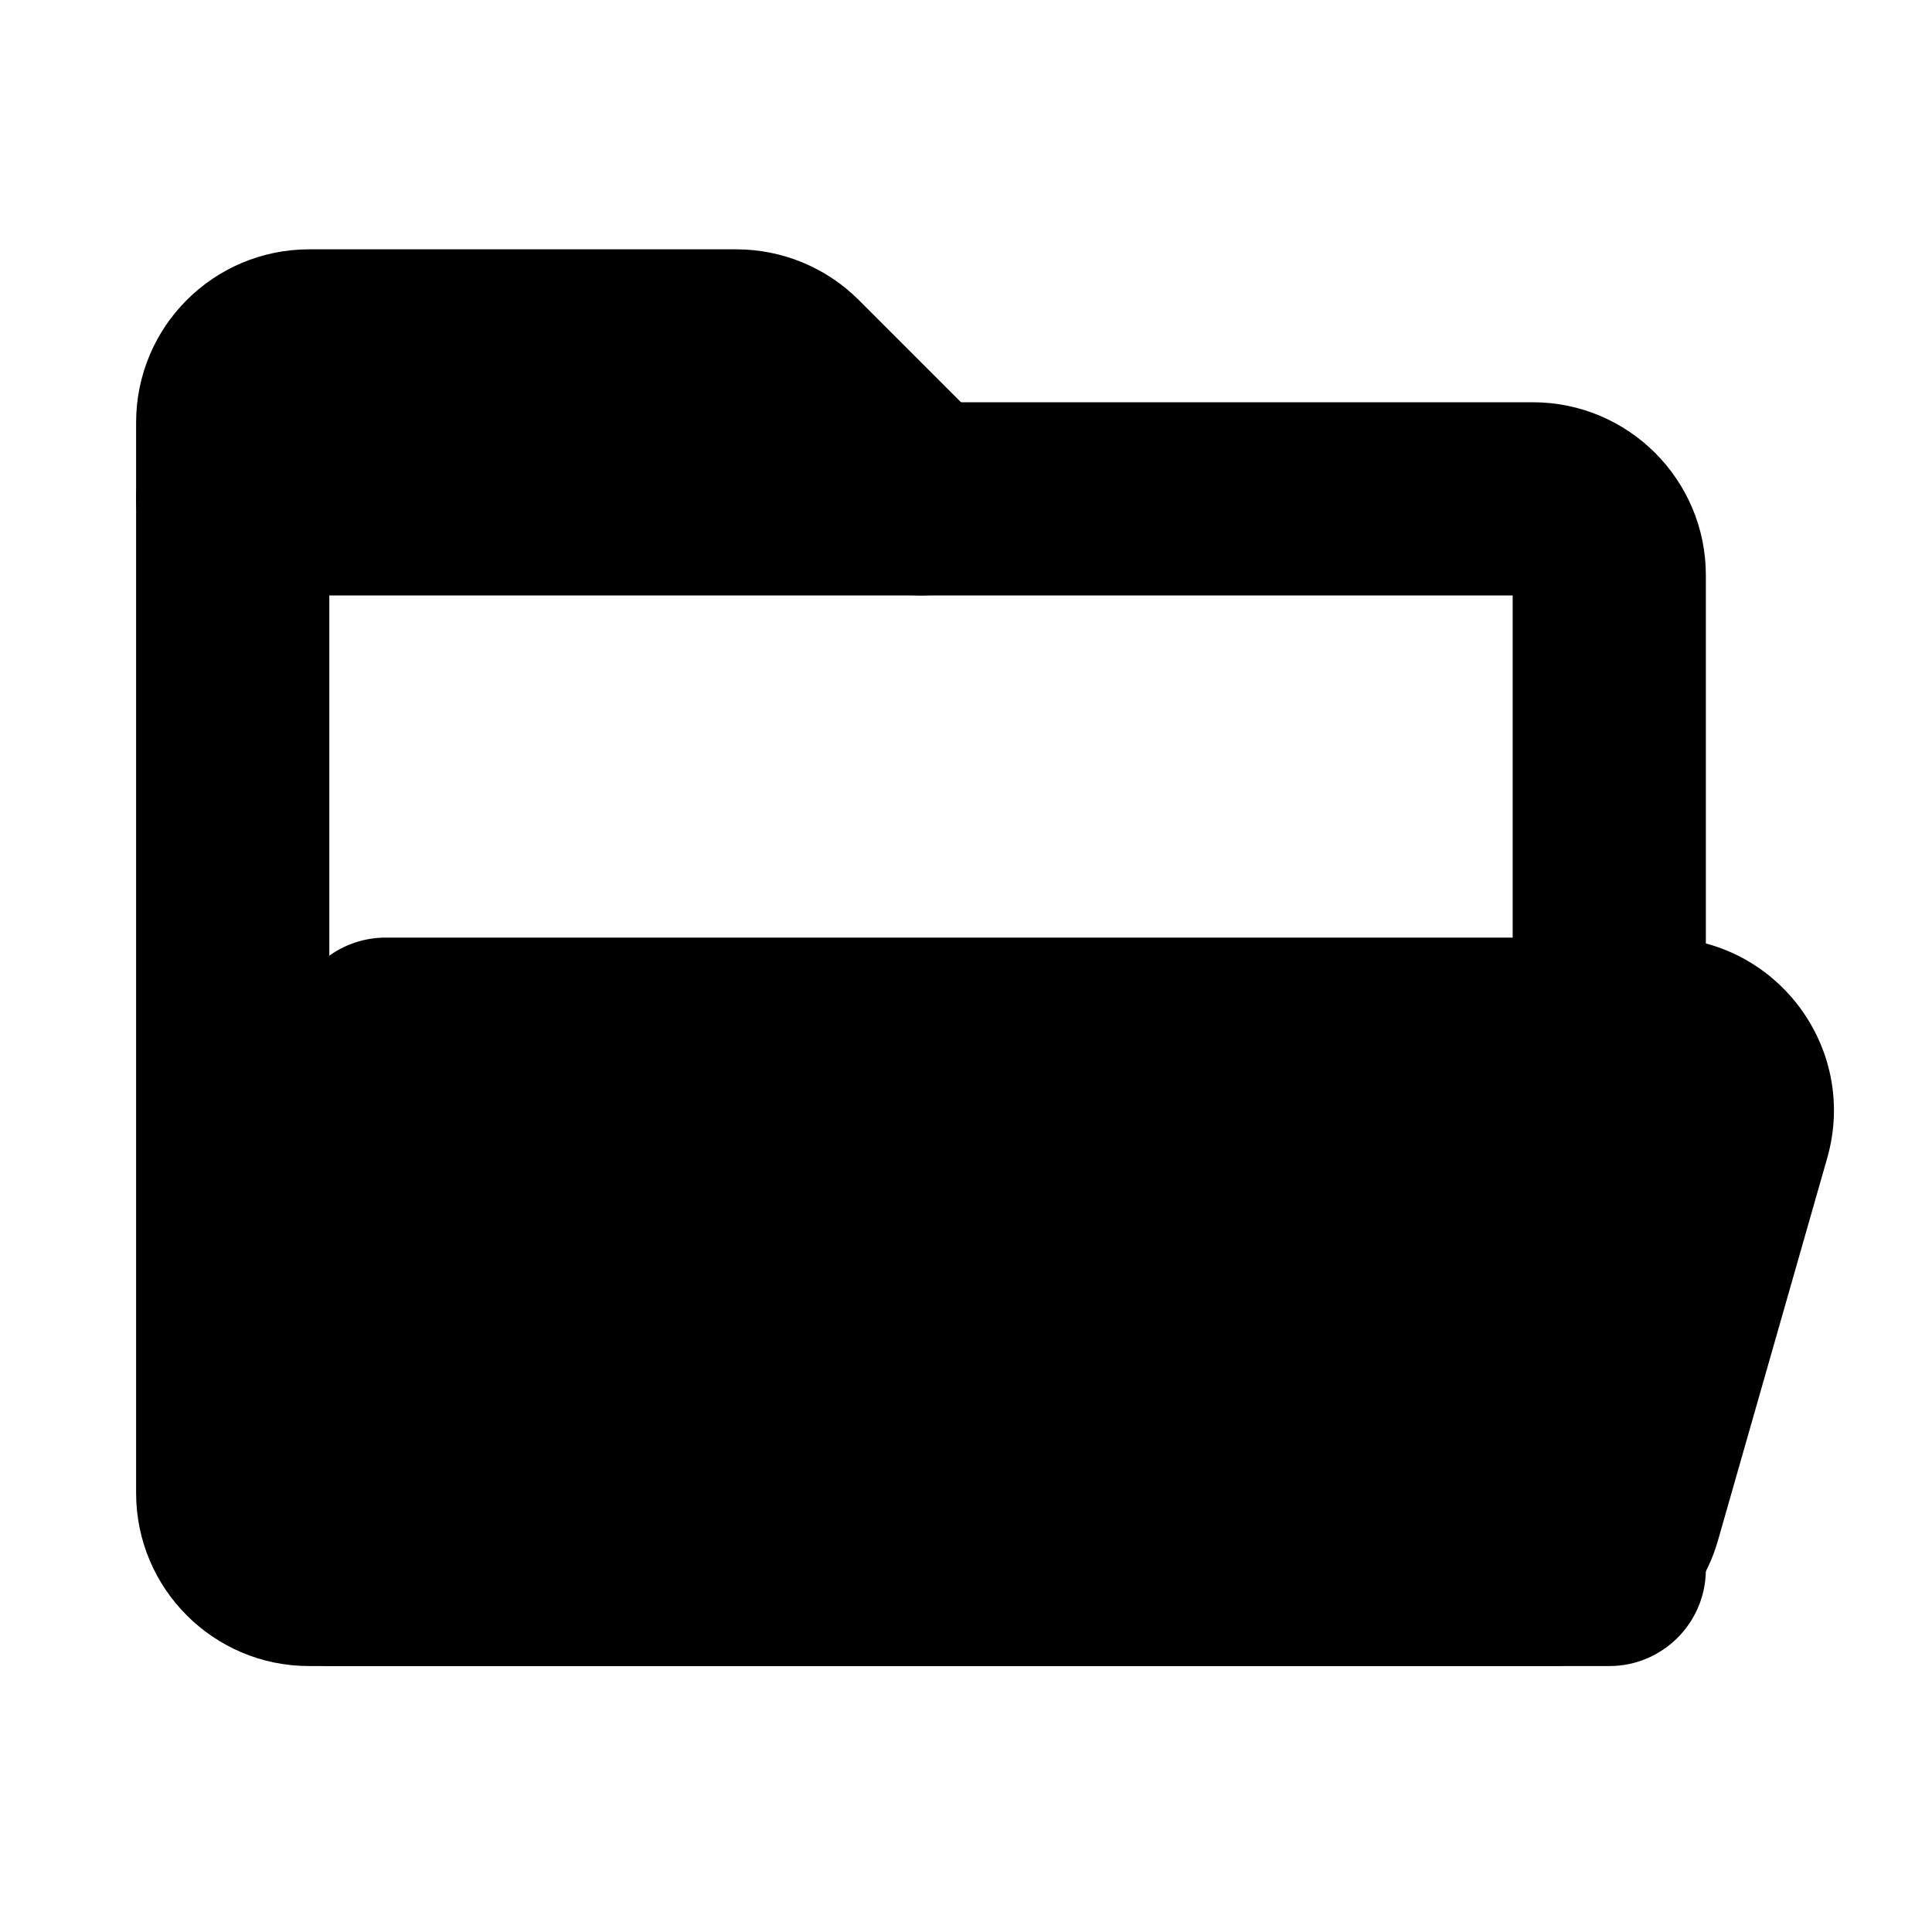 <svg  viewBox="0 0 20 20" fill="none" xmlns="http://www.w3.org/2000/svg">
<path d="M16.659 17.247C17.211 17.247 17.659 16.799 17.659 16.247C17.659 15.695 17.211 15.247 16.659 15.247L16.659 17.247ZM3.2 16.247L3.2 15.247H3.2V16.247ZM2.409 5.164V4.164C1.856 4.164 1.409 4.612 1.409 5.164H2.409ZM15.659 10.706C15.659 11.258 16.106 11.706 16.659 11.706C17.211 11.706 17.659 11.258 17.659 10.706H15.659ZM16.659 15.247L3.2 15.247L3.2 17.247L16.659 17.247L16.659 15.247ZM3.409 15.456V5.164H1.409V15.456H3.409ZM2.409 6.164H15.867V4.164H2.409V6.164ZM15.659 5.955V10.706H17.659V5.955H15.659ZM15.867 6.164C15.752 6.164 15.659 6.071 15.659 5.955H17.659C17.659 4.966 16.856 4.164 15.867 4.164V6.164ZM3.2 15.247C3.315 15.247 3.409 15.34 3.409 15.456H1.409C1.409 16.445 2.211 17.247 3.2 17.247V15.247Z" fill="currentColor"/>
<path d="M3.458 16.247L16.061 16.247C16.415 16.247 16.726 16.013 16.823 15.673L17.954 11.715C18.098 11.209 17.718 10.706 17.192 10.706L3.992 10.706L2.697 15.238C2.552 15.744 2.932 16.247 3.458 16.247Z" fill="currentColor"/>
<path d="M16.061 16.247L16.061 17.247L16.061 16.247ZM3.458 16.247L3.458 15.247L3.458 16.247ZM2.697 15.238L3.658 15.513L3.658 15.513L2.697 15.238ZM3.992 10.706L3.992 9.706C3.545 9.706 3.153 10.002 3.03 10.431L3.992 10.706ZM17.954 11.715L16.992 11.44L16.992 11.44L17.954 11.715ZM16.823 15.673L17.784 15.948L17.784 15.948L16.823 15.673ZM17.192 10.706L17.192 9.706H17.192L17.192 10.706ZM16.061 15.247L3.458 15.247L3.458 17.247L16.061 17.247L16.061 15.247ZM3.658 15.513L4.953 10.98L3.03 10.431L1.735 14.963L3.658 15.513ZM16.992 11.44L15.861 15.398L17.784 15.948L18.915 11.989L16.992 11.44ZM3.992 11.706L17.192 11.706L17.192 9.706L3.992 9.706L3.992 11.706ZM18.915 11.989C19.242 10.845 18.383 9.706 17.192 9.706L17.192 11.706C17.054 11.706 16.954 11.573 16.992 11.44L18.915 11.989ZM3.458 15.247C3.597 15.247 3.696 15.38 3.658 15.513L1.735 14.963C1.408 16.108 2.268 17.247 3.458 17.247L3.458 15.247ZM16.061 17.247C16.861 17.247 17.564 16.717 17.784 15.948L15.861 15.398C15.887 15.309 15.968 15.247 16.061 15.247L16.061 17.247Z" fill="currentColor"/>
<path d="M9.534 5.164L8.182 3.812C8.034 3.664 7.832 3.581 7.622 3.581H3.2C2.763 3.581 2.409 3.935 2.409 4.372V5.164" stroke="currentColor" stroke-width="2" stroke-linecap="round" stroke-linejoin="round"/>
</svg>
